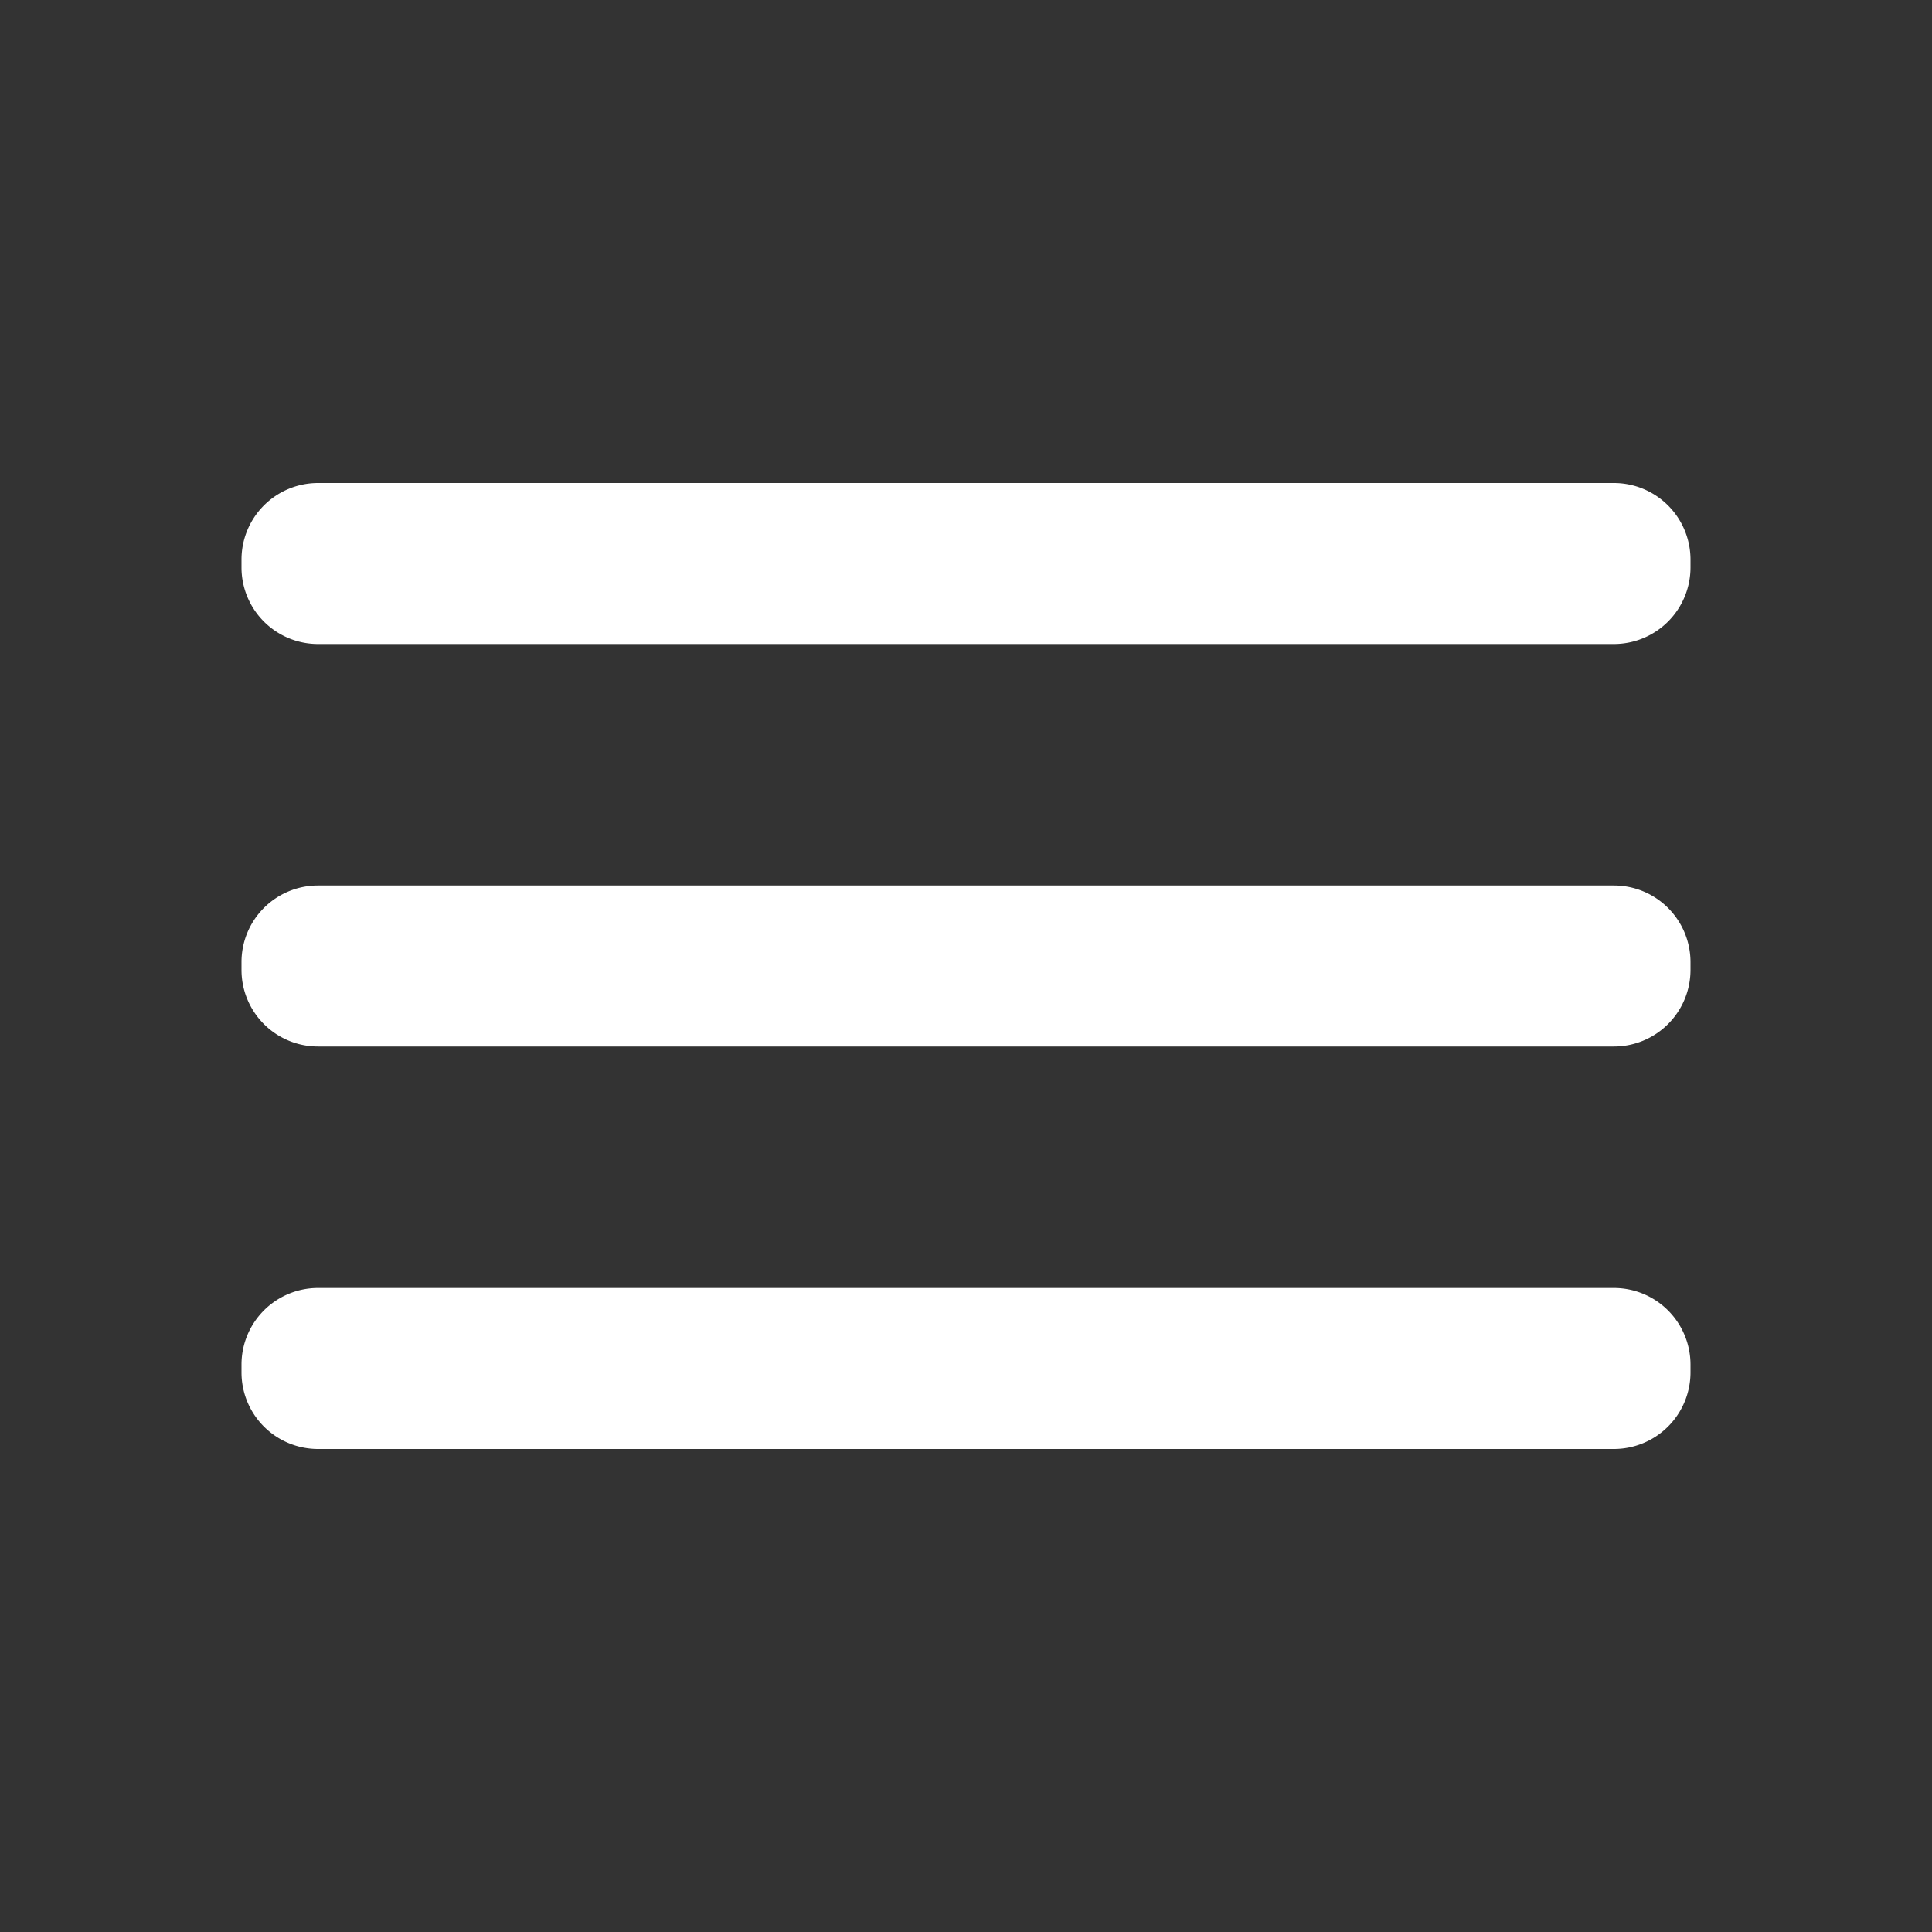 <svg id="ic-gnb-normal-24" xmlns="http://www.w3.org/2000/svg" width="24" height="24" viewBox="0 0 24 24">
  <rect x="0" y="0" width="24" height="24" fill="#333333" stroke="none"/>
  <path id="Mask" d="M3.948,6h16.1A.952.952,0,0,1,21,6.949v.1A.952.952,0,0,1,20.051,8H3.948A.951.951,0,0,1,3,7.051v-.1A.951.951,0,0,1,3.948,6Zm16.1,5H3.948A.951.951,0,0,0,3,11.949v.1A.951.951,0,0,0,3.948,13h16.1A.952.952,0,0,0,21,12.051v-.1A.952.952,0,0,0,20.051,11Zm0,5H3.948A.951.951,0,0,0,3,16.949v.1A.951.951,0,0,0,3.948,18h16.1A.952.952,0,0,0,21,17.051v-.1A.952.952,0,0,0,20.051,16Z" fill="#fff" fill-rule="evenodd"/>
  <g id="그룹_1365" data-name="그룹 1365">
    <g id="ð_Color" data-name="ð¨ Color">
      <rect id="Base" width="24" height="24" fill="none"/>
    </g>
  </g>
</svg>
